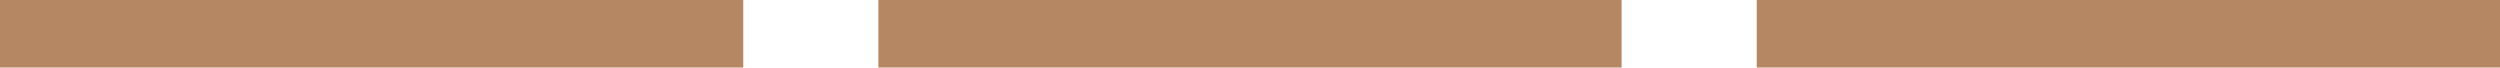 <svg width="74" height="2" viewBox="0 0 74 2" fill="none" xmlns="http://www.w3.org/2000/svg">
<path d="M0 0H22V2H0V0Z" fill="#B58863"/>
<path d="M26 0H48V2H26V0Z" fill="#B58863"/>
<path d="M52 0H74V2H52V0Z" fill="#B58863"/>
</svg>
